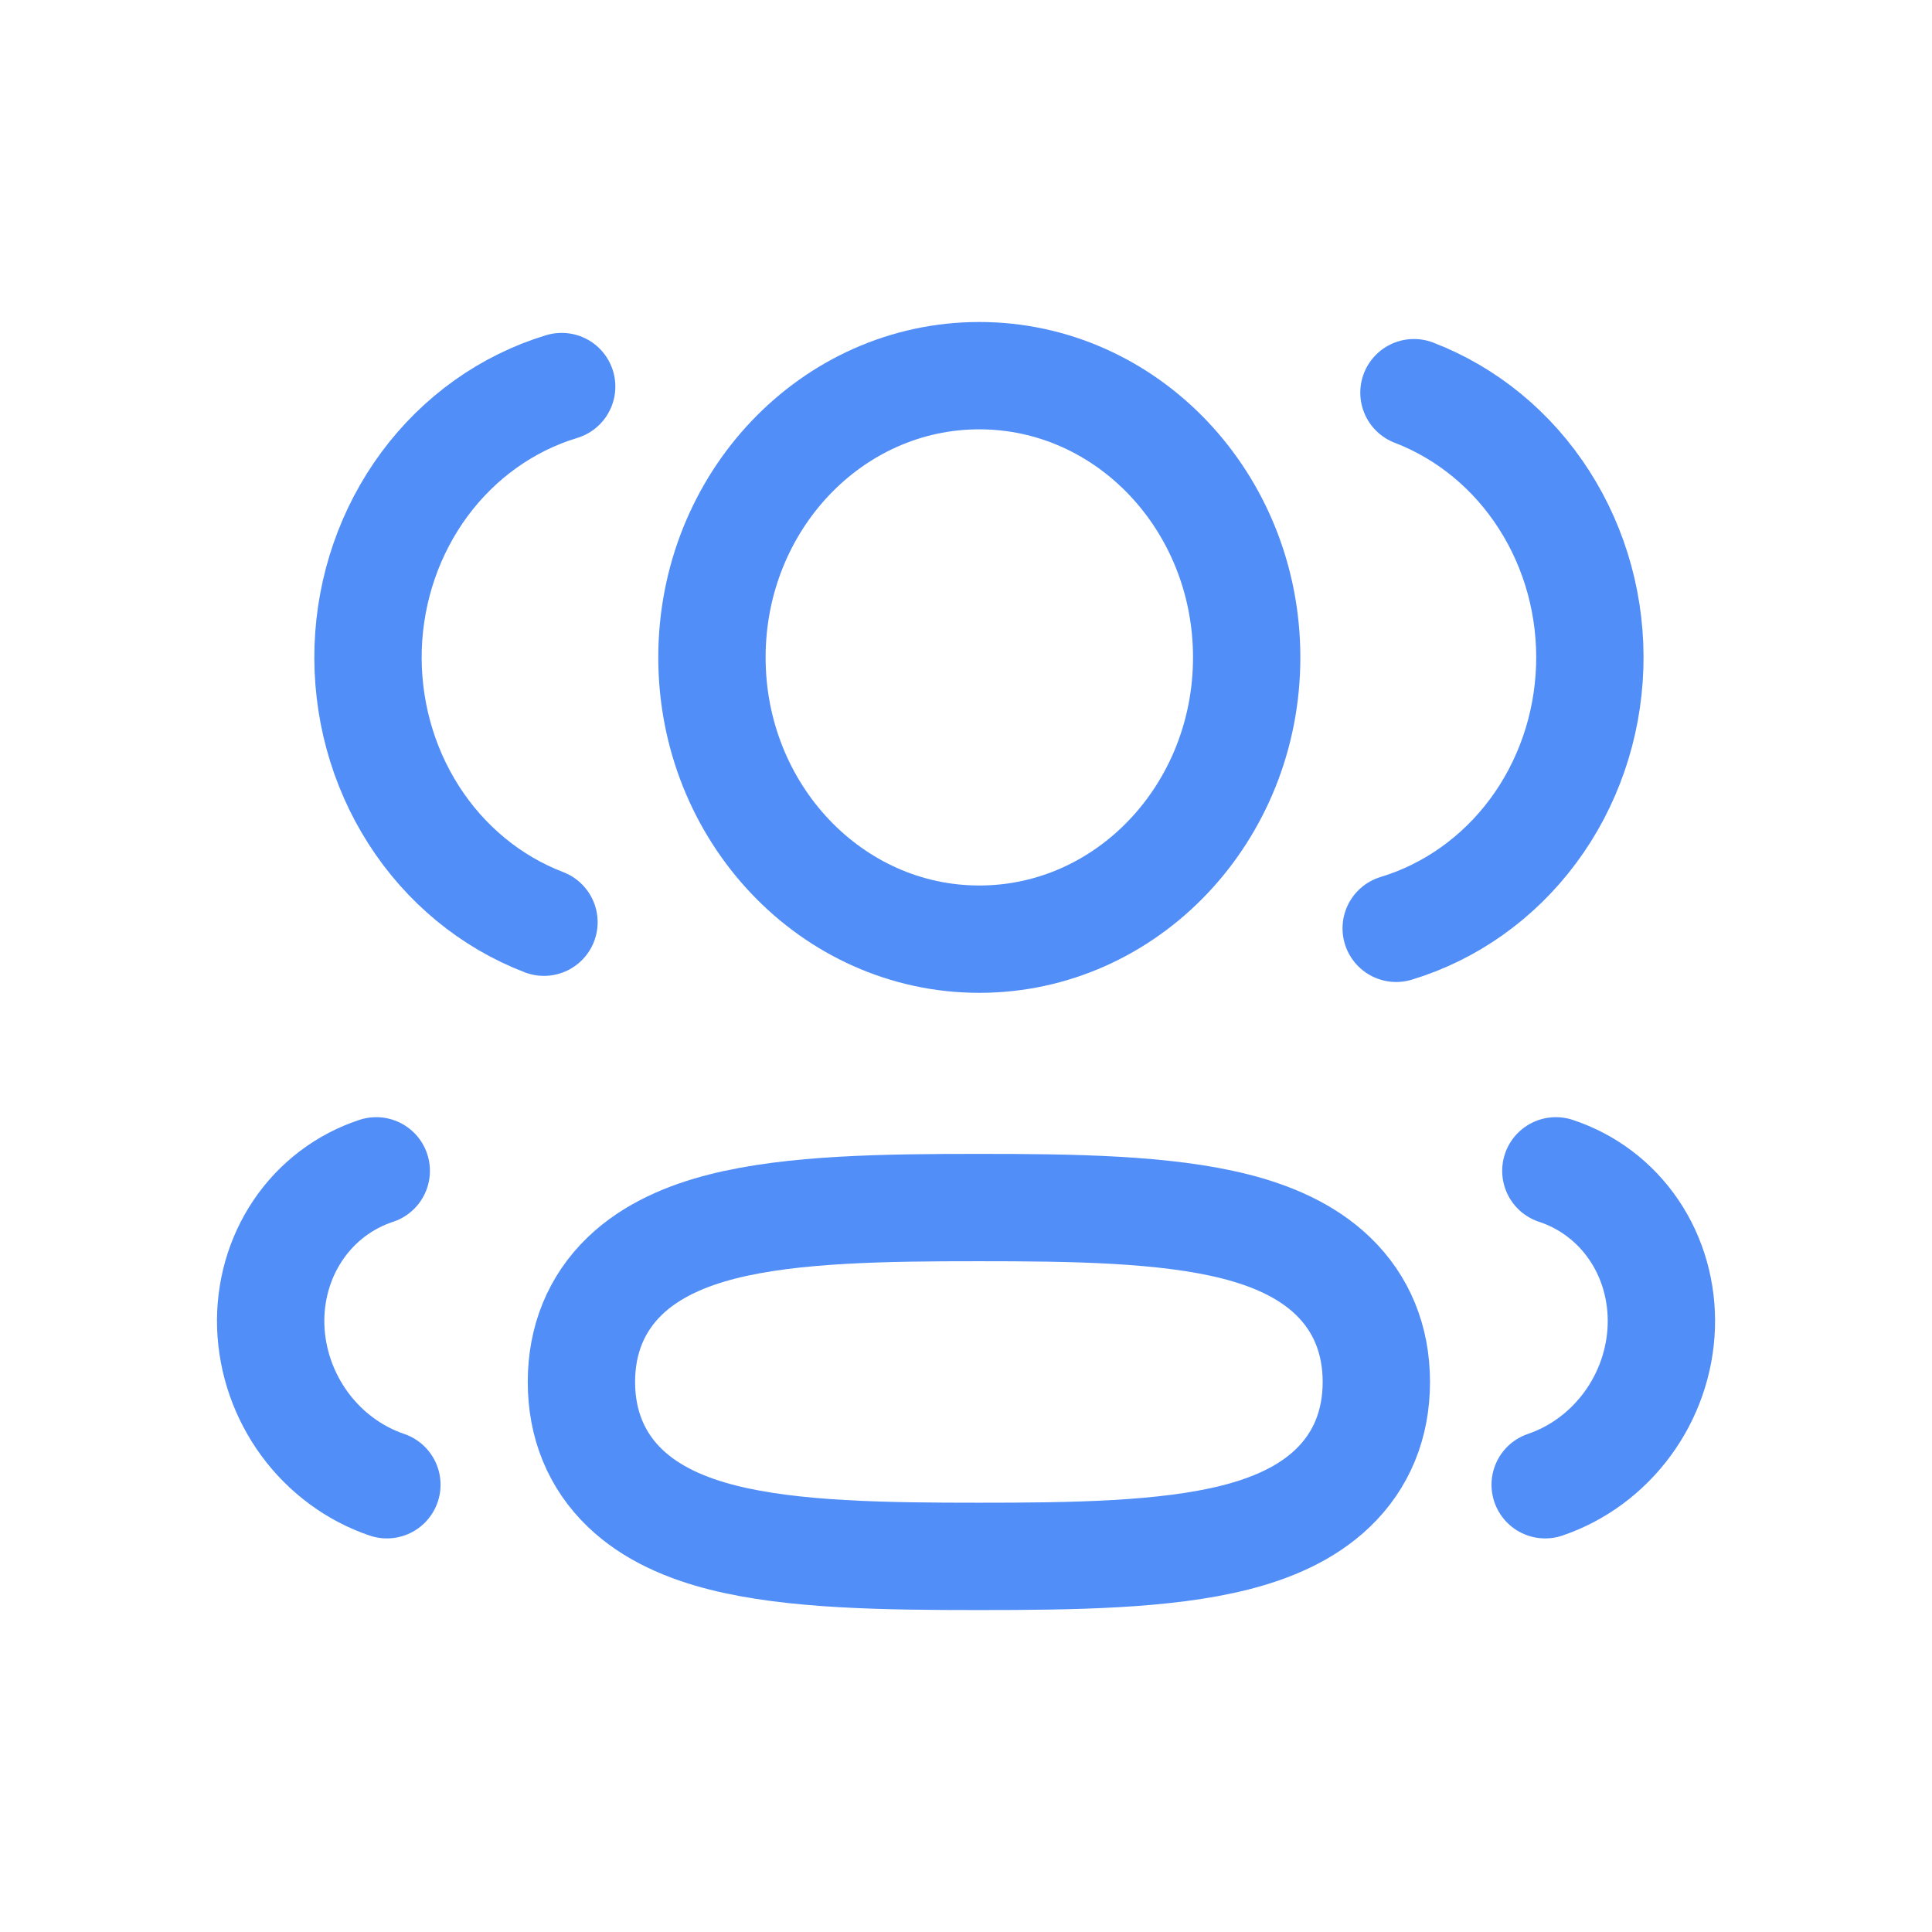 
<svg width="36" height="36" viewBox="0 0 36 36" fill="none" xmlns="http://www.w3.org/2000/svg">
<ellipse cx="18.248" cy="12.25" rx="4.982" ry="5.25" stroke="#518EF8" stroke-width="2"/>
<path d="M10.136 17.184C9.147 16.805 8.297 16.105 7.709 15.186C7.121 14.267 6.824 13.175 6.86 12.067C6.897 10.959 7.266 9.892 7.913 9.018C8.561 8.144 9.455 7.509 10.466 7.203" stroke="#518EF8" stroke-width="2" stroke-linecap="round"/>
<path d="M26.347 7.317C27.336 7.697 28.185 8.396 28.773 9.315C29.362 10.234 29.659 11.326 29.622 12.434C29.585 13.542 29.217 14.61 28.569 15.483C27.921 16.357 27.027 16.992 26.016 17.298" stroke="#518EF8" stroke-width="2" stroke-linecap="round"/>
<path d="M28.991 21.817C29.584 22.012 30.094 22.398 30.447 22.92C30.8 23.442 30.978 24.073 30.956 24.722C30.934 25.371 30.713 26.006 30.324 26.535C29.935 27.064 29.399 27.46 28.792 27.666" stroke="#518EF8" stroke-width="2" stroke-linecap="round"/>
<path d="M7.011 21.817C6.418 22.012 5.908 22.398 5.555 22.92C5.202 23.442 5.023 24.073 5.045 24.722C5.068 25.371 5.289 26.006 5.677 26.535C6.066 27.064 6.602 27.46 7.209 27.666" stroke="#518EF8" stroke-width="2" stroke-linecap="round"/>
<path d="M18.24 29.001C19.977 29.001 21.712 28.98 23.016 28.649C23.677 28.481 24.335 28.209 24.835 27.728C25.37 27.215 25.646 26.539 25.646 25.751C25.646 24.963 25.37 24.288 24.835 23.774C24.335 23.294 23.677 23.021 23.016 22.853C21.712 22.522 19.977 22.501 18.24 22.501C16.504 22.501 14.768 22.522 13.464 22.853C12.803 23.021 12.145 23.294 11.645 23.774C11.111 24.288 10.834 24.963 10.834 25.751C10.834 26.539 11.111 27.215 11.645 27.728C12.145 28.209 12.803 28.481 13.464 28.649C14.768 28.98 16.504 29.001 18.24 29.001Z" stroke="#518EF8" stroke-width="2"/>
</svg>
